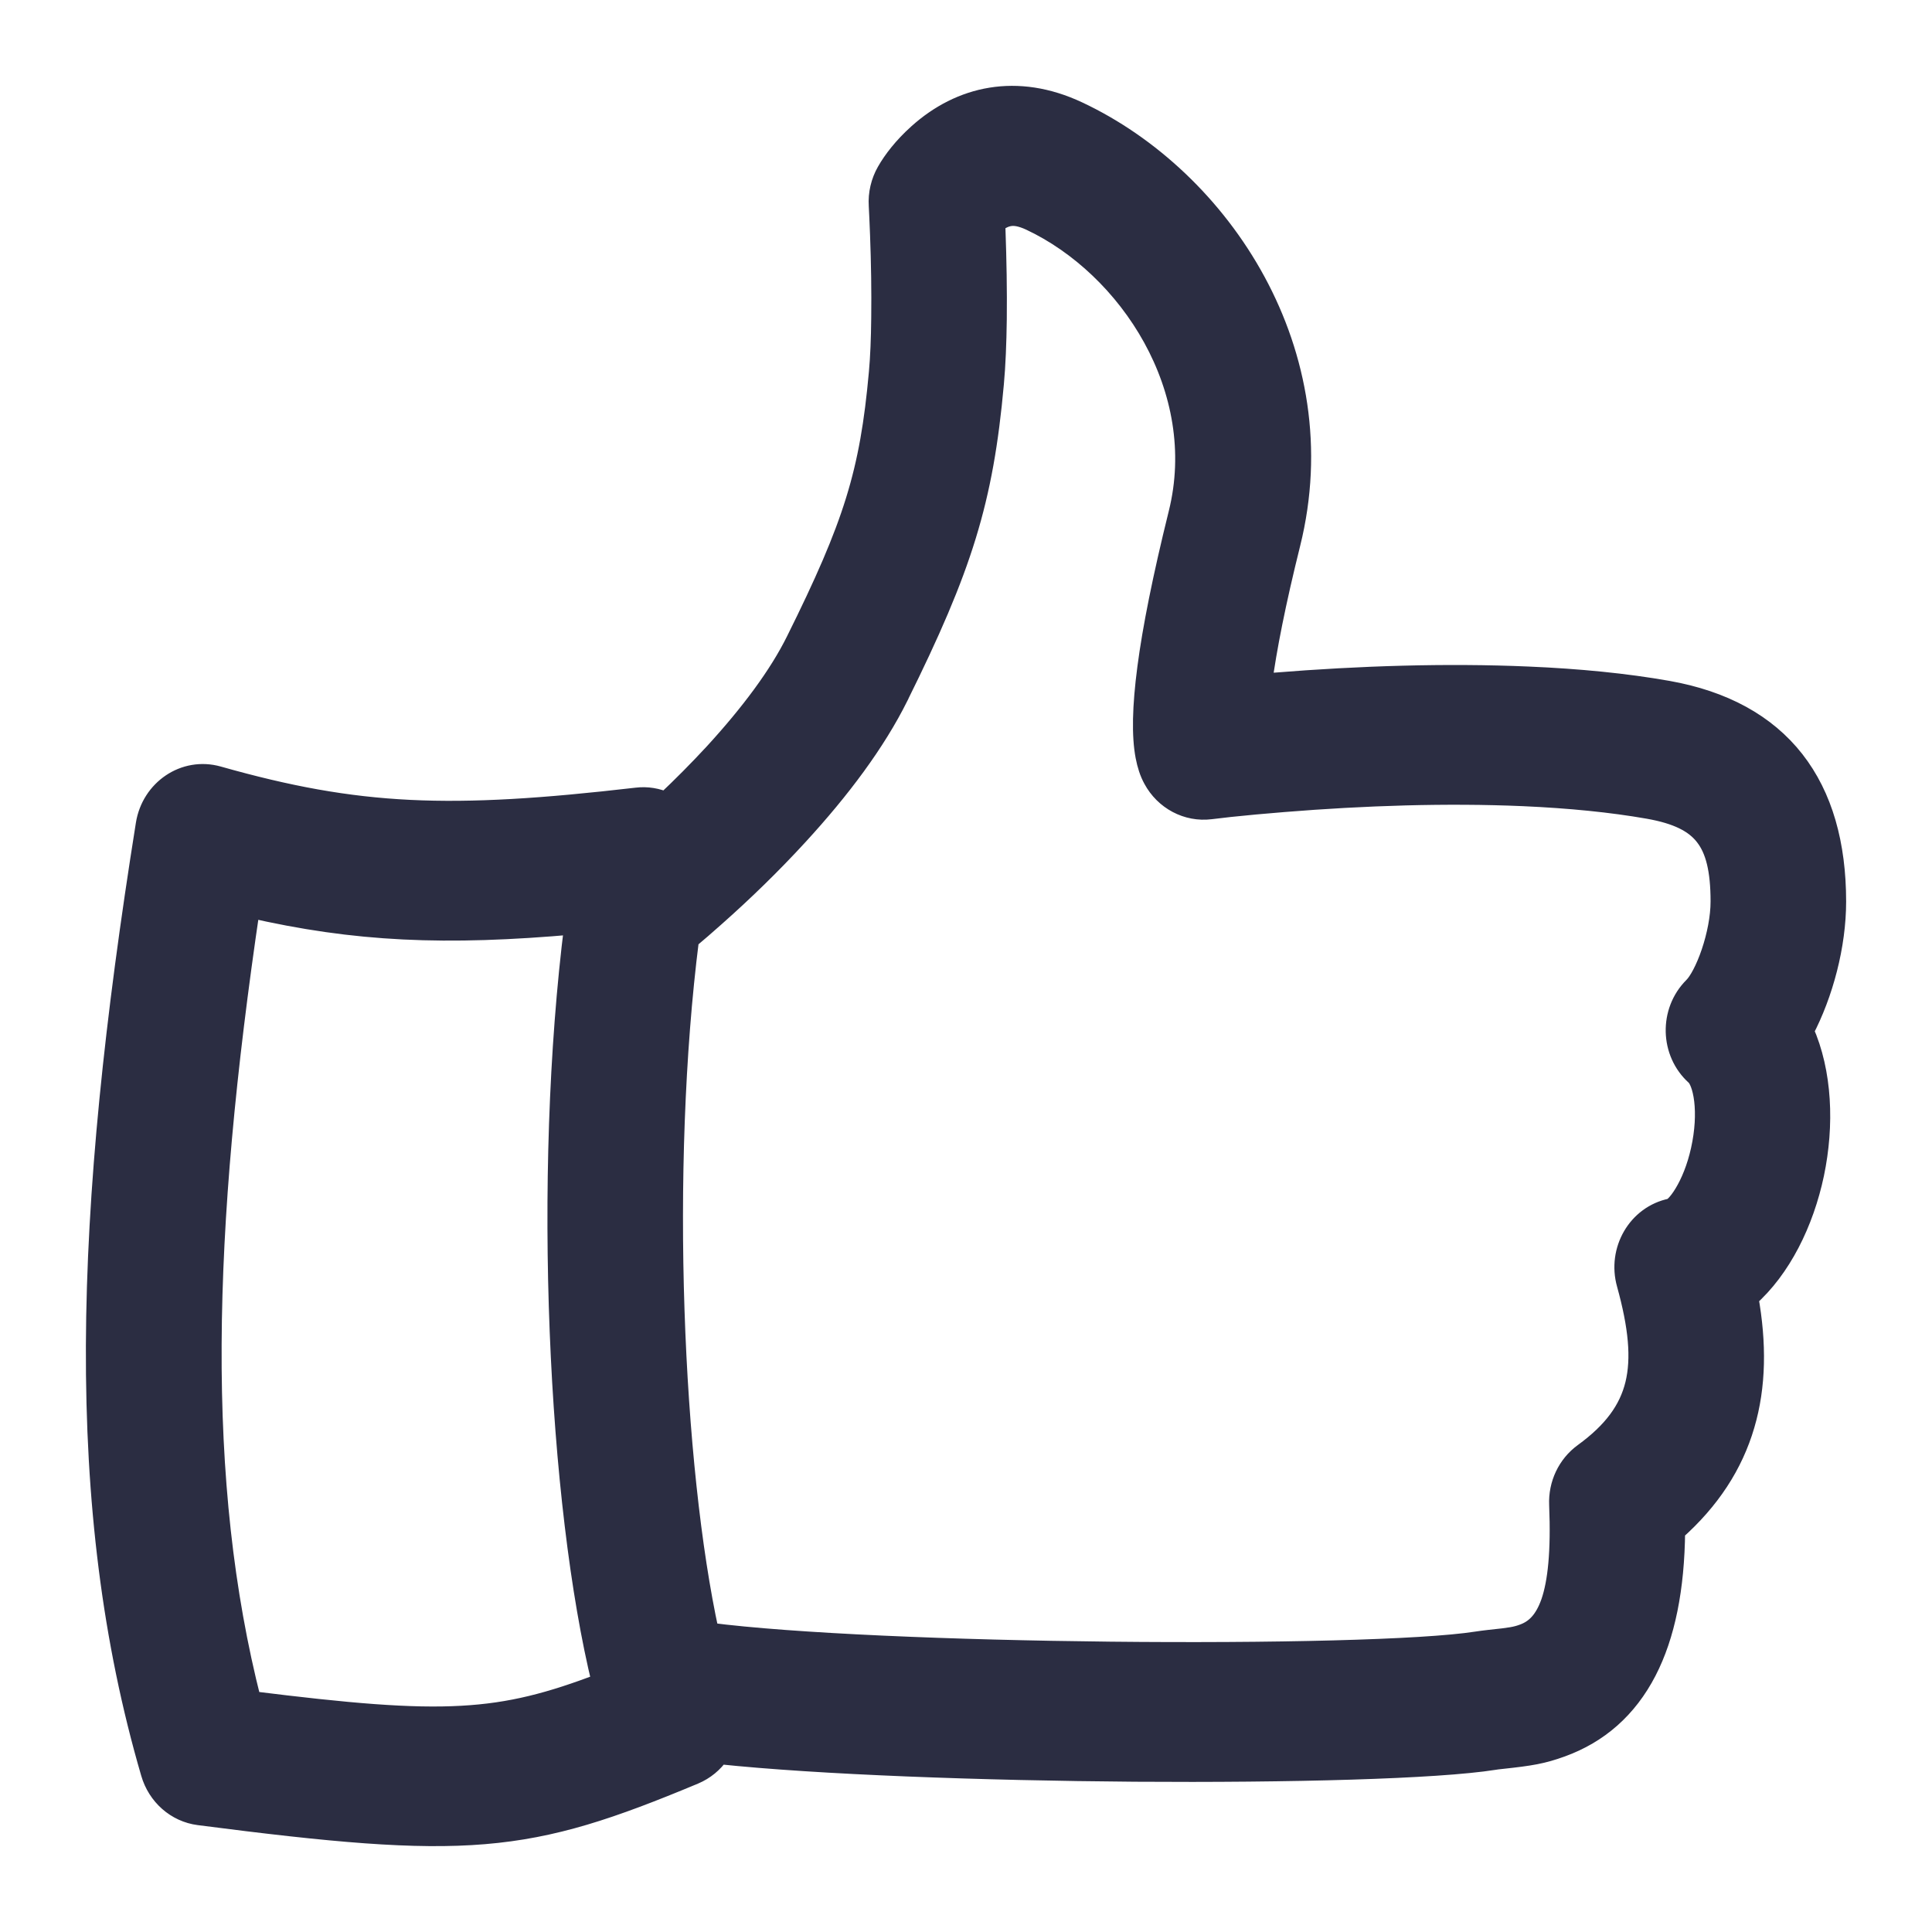 <svg width="18" height="18" viewBox="0 0 18 18" fill="none" xmlns="http://www.w3.org/2000/svg">
<path d="M8.364 6.486L8.364 6.485C8.959 5.285 9.155 4.664 9.253 3.574C9.269 3.399 9.277 3.198 9.28 2.974C9.283 2.707 9.278 2.423 9.268 2.144C9.267 2.121 9.266 2.098 9.265 2.076C9.317 2.035 9.361 2.015 9.402 2.008C9.453 1.999 9.514 2.008 9.603 2.049C10.522 2.481 11.276 3.625 10.986 4.787C10.838 5.385 10.744 5.856 10.696 6.223C10.648 6.588 10.643 6.856 10.679 7.045C10.694 7.123 10.716 7.193 10.75 7.255C10.854 7.448 11.062 7.56 11.278 7.533C11.309 7.529 11.37 7.522 11.458 7.512C11.607 7.496 11.775 7.481 11.959 7.466C12.712 7.405 13.481 7.38 14.194 7.411C14.625 7.43 15.016 7.469 15.358 7.529C15.631 7.577 15.793 7.66 15.89 7.786C15.989 7.913 16.037 8.102 16.037 8.399C16.037 8.548 16.002 8.722 15.95 8.876C15.897 9.033 15.832 9.152 15.782 9.201C15.557 9.426 15.566 9.803 15.802 10.015C15.831 10.041 15.868 10.117 15.884 10.251C15.899 10.379 15.892 10.541 15.853 10.716C15.816 10.884 15.757 11.024 15.697 11.123C15.667 11.173 15.638 11.21 15.613 11.235C15.6 11.247 15.59 11.255 15.582 11.26C15.577 11.263 15.573 11.264 15.572 11.265C15.571 11.265 15.57 11.265 15.571 11.265C15.26 11.328 15.076 11.652 15.162 11.96C15.272 12.357 15.301 12.655 15.241 12.9C15.182 13.14 15.034 13.344 14.759 13.544C14.609 13.653 14.525 13.832 14.533 14.019C14.551 14.458 14.52 14.745 14.456 14.931C14.393 15.11 14.303 15.191 14.195 15.23C14.127 15.255 14.079 15.264 13.883 15.284C13.833 15.29 13.797 15.294 13.76 15.3C13.257 15.379 11.838 15.411 10.342 15.395C8.891 15.38 7.386 15.319 6.6 15.217C6.261 13.664 6.141 10.892 6.413 8.747C6.488 8.684 6.57 8.614 6.658 8.535C6.92 8.303 7.182 8.049 7.428 7.781C7.829 7.345 8.152 6.911 8.364 6.486ZM6.659 7.021C6.513 7.179 6.36 7.333 6.204 7.48C6.122 7.443 6.029 7.426 5.932 7.438C4.19 7.64 3.334 7.607 2.03 7.238C1.721 7.151 1.416 7.362 1.365 7.68C0.784 11.32 0.691 14.047 1.412 16.517C1.472 16.724 1.644 16.878 1.855 16.905C3.1 17.066 3.864 17.136 4.511 17.082C5.161 17.028 5.689 16.849 6.465 16.525C6.562 16.484 6.641 16.418 6.697 16.336C7.634 16.435 9.152 16.489 10.572 16.5C12.021 16.51 13.382 16.475 13.92 16.39C13.935 16.387 13.955 16.385 13.991 16.381C14.259 16.352 14.367 16.335 14.546 16.27C14.89 16.145 15.156 15.913 15.335 15.567C15.507 15.234 15.595 14.8 15.6 14.261C15.928 13.97 16.14 13.643 16.248 13.275C16.355 12.913 16.359 12.517 16.282 12.086C16.589 11.816 16.8 11.386 16.895 10.936C16.99 10.482 16.971 9.992 16.798 9.604C16.981 9.256 17.1 8.806 17.1 8.4C17.1 7.868 16.976 7.423 16.713 7.087C16.449 6.75 16.054 6.534 15.536 6.442C15.145 6.373 14.71 6.33 14.239 6.31C13.477 6.277 12.667 6.303 11.876 6.367C11.833 6.37 11.791 6.374 11.75 6.377C11.795 6.038 11.88 5.61 12.016 5.063C12.456 3.294 11.373 1.671 10.041 1.045C9.474 0.778 8.95 0.898 8.557 1.252C8.42 1.375 8.325 1.5 8.267 1.602C8.213 1.696 8.187 1.806 8.194 1.916C8.197 1.967 8.201 2.062 8.206 2.187C8.216 2.449 8.22 2.715 8.217 2.96C8.215 3.158 8.208 3.331 8.195 3.472C8.111 4.405 7.959 4.893 7.421 5.975C7.263 6.294 7 6.649 6.659 7.021ZM2.335 15.855C1.814 13.812 1.873 11.485 2.323 8.449C3.313 8.677 4.151 8.713 5.359 8.605C5.06 10.968 5.205 14.008 5.616 15.684C5.13 15.87 4.762 15.967 4.303 15.992C3.826 16.019 3.248 15.969 2.335 15.855Z" fill="#2B2D42" stroke="#2B2D42" stroke-width="0.2"/>
</svg>
